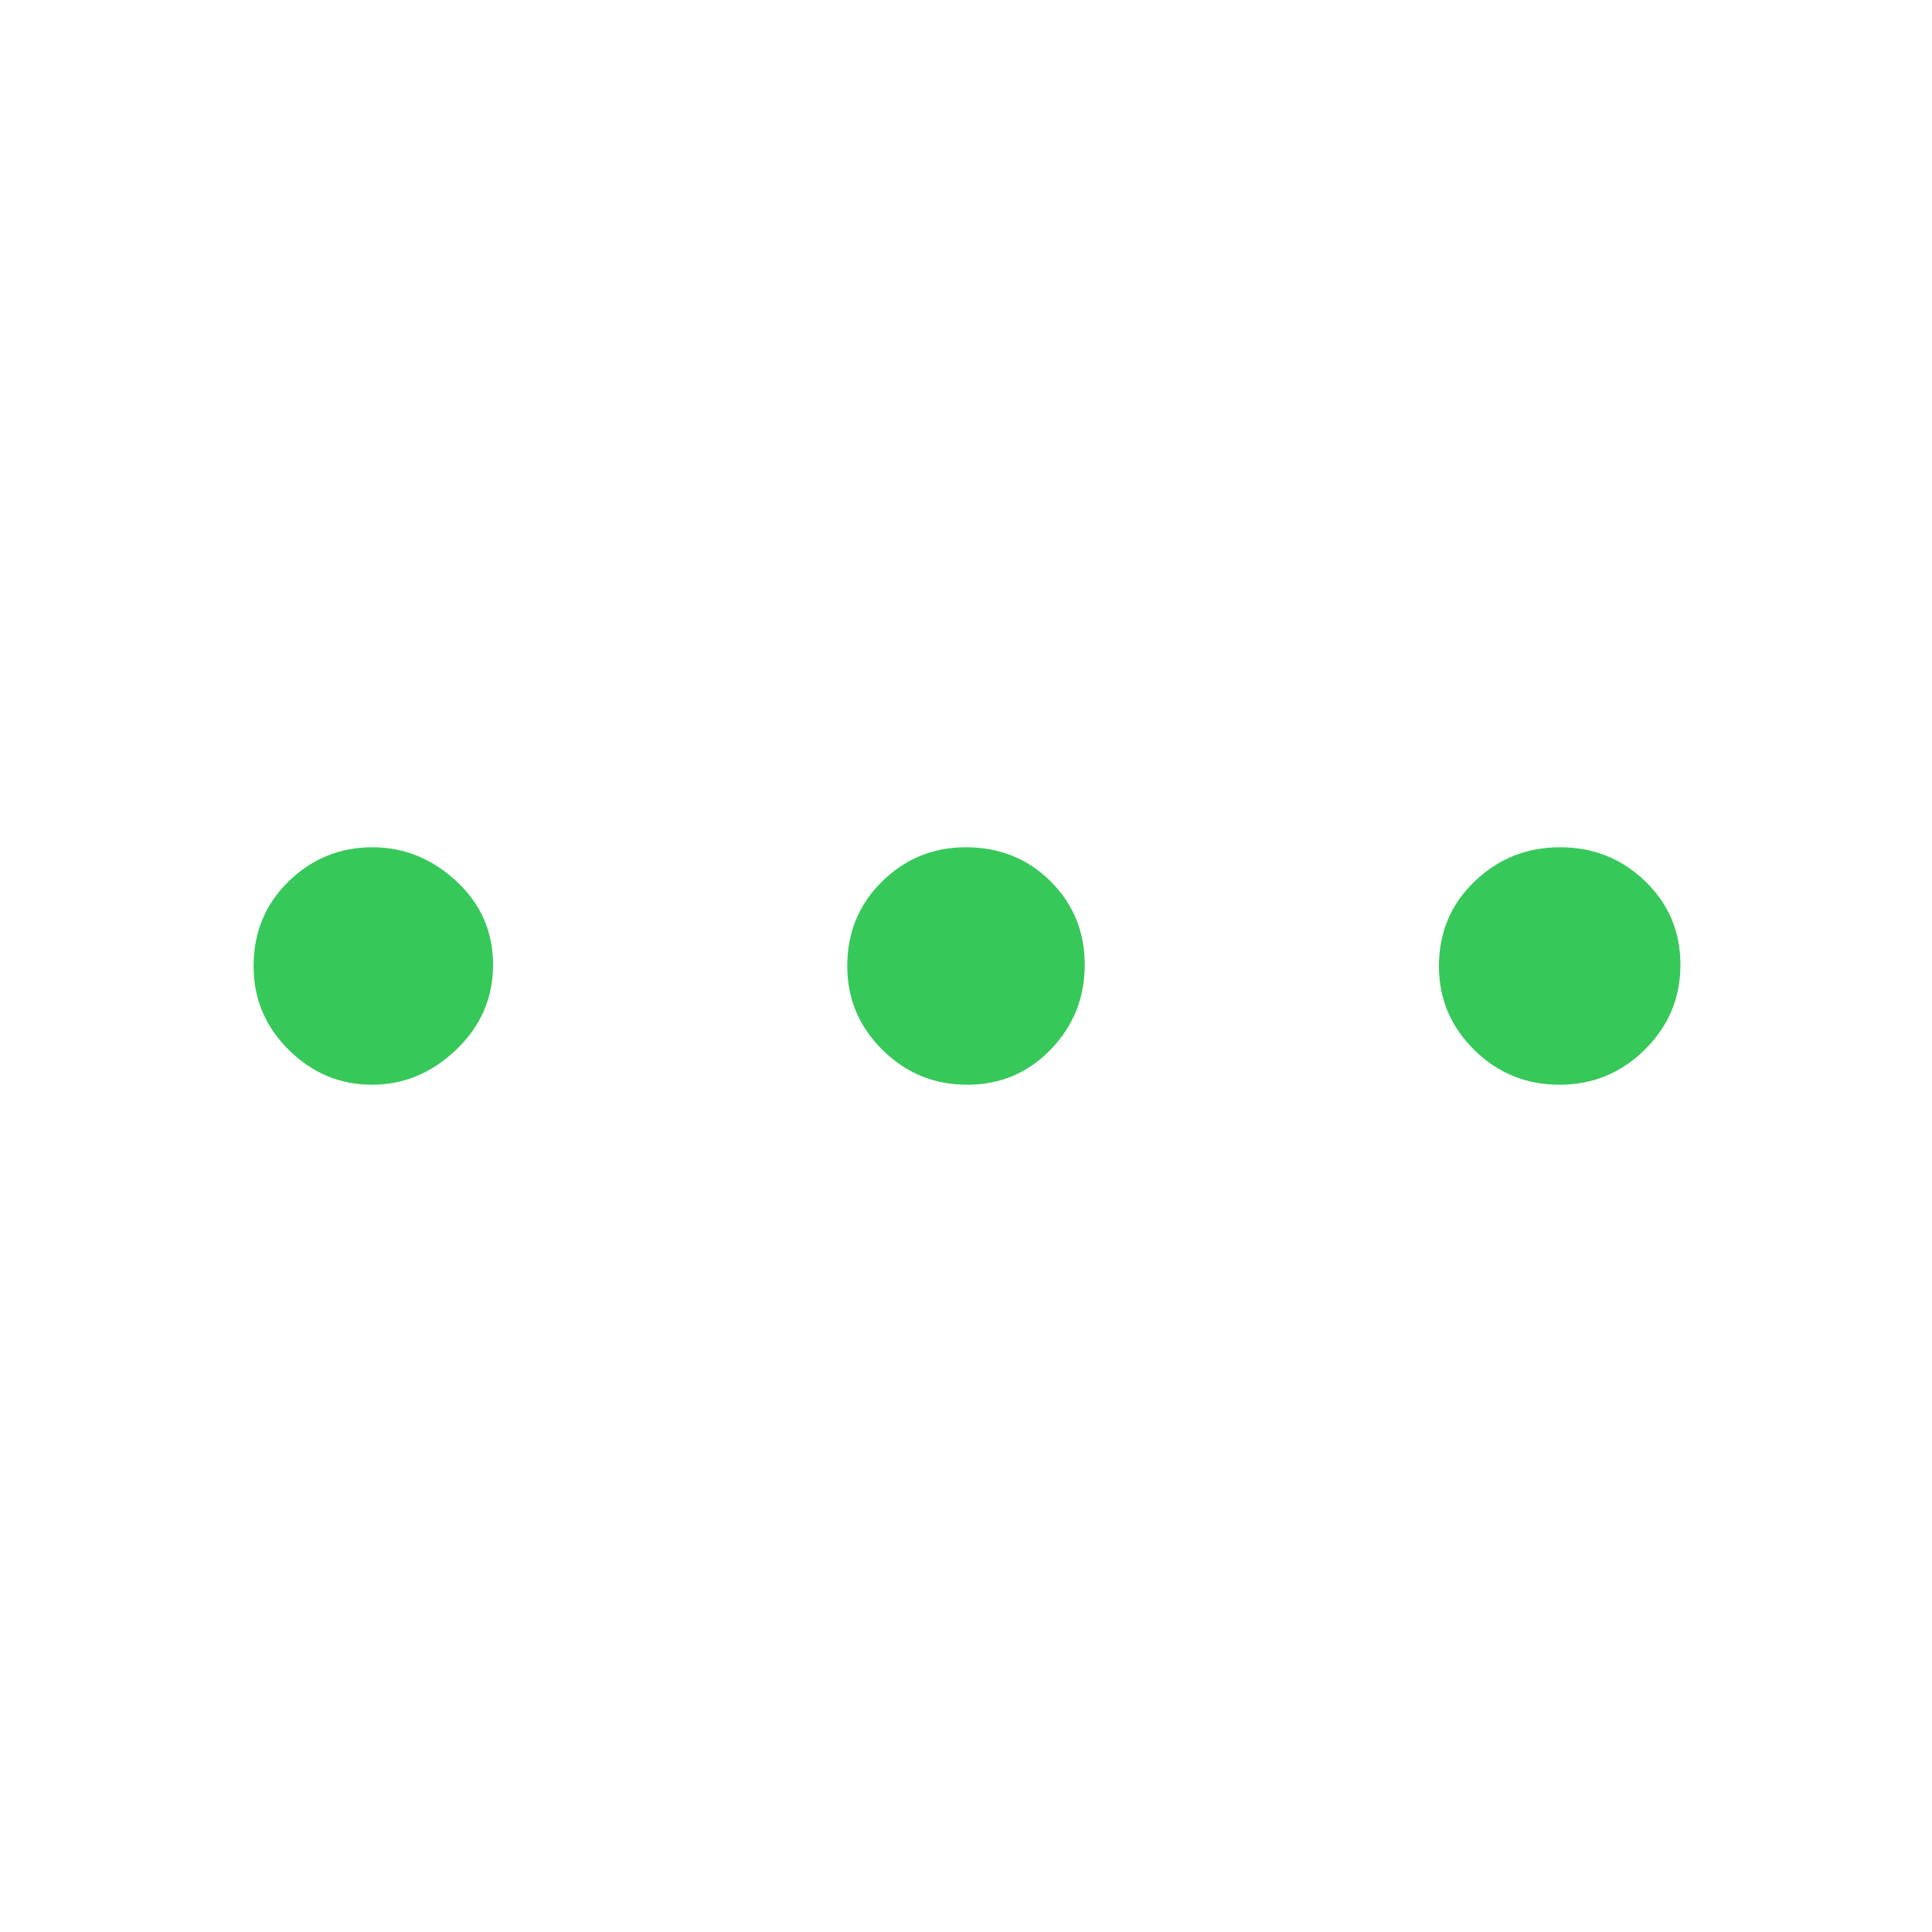 <svg xmlns="http://www.w3.org/2000/svg" height="48" viewBox="0 -960 960 960" width="48"><path fill="rgb(55, 200, 90)" d="M184.78-421q-23.78 0-41.28-17.3T126-479.89Q126-505 143.37-522q17.38-17 41.77-17 23.46 0 41.66 16.89 18.2 16.9 18.2 41.5 0 24.61-18.22 42.11-18.21 17.5-42 17.5Zm295.83 0q-24.61 0-42.11-17.3T421-479.89Q421-505 438.3-522t41.59-17Q505-539 522-522.11q17 16.9 17 41.5 0 24.61-16.89 42.11-16.9 17.5-41.5 17.5Zm294.28 0q-24.82 0-42.35-17.3Q715-455.6 715-479.89 715-505 732.68-522q17.67-17 42.5-17 24.82 0 42.32 16.89 17.5 16.9 17.5 41.5 0 24.61-17.64 42.11T774.89-421Z"/></svg>